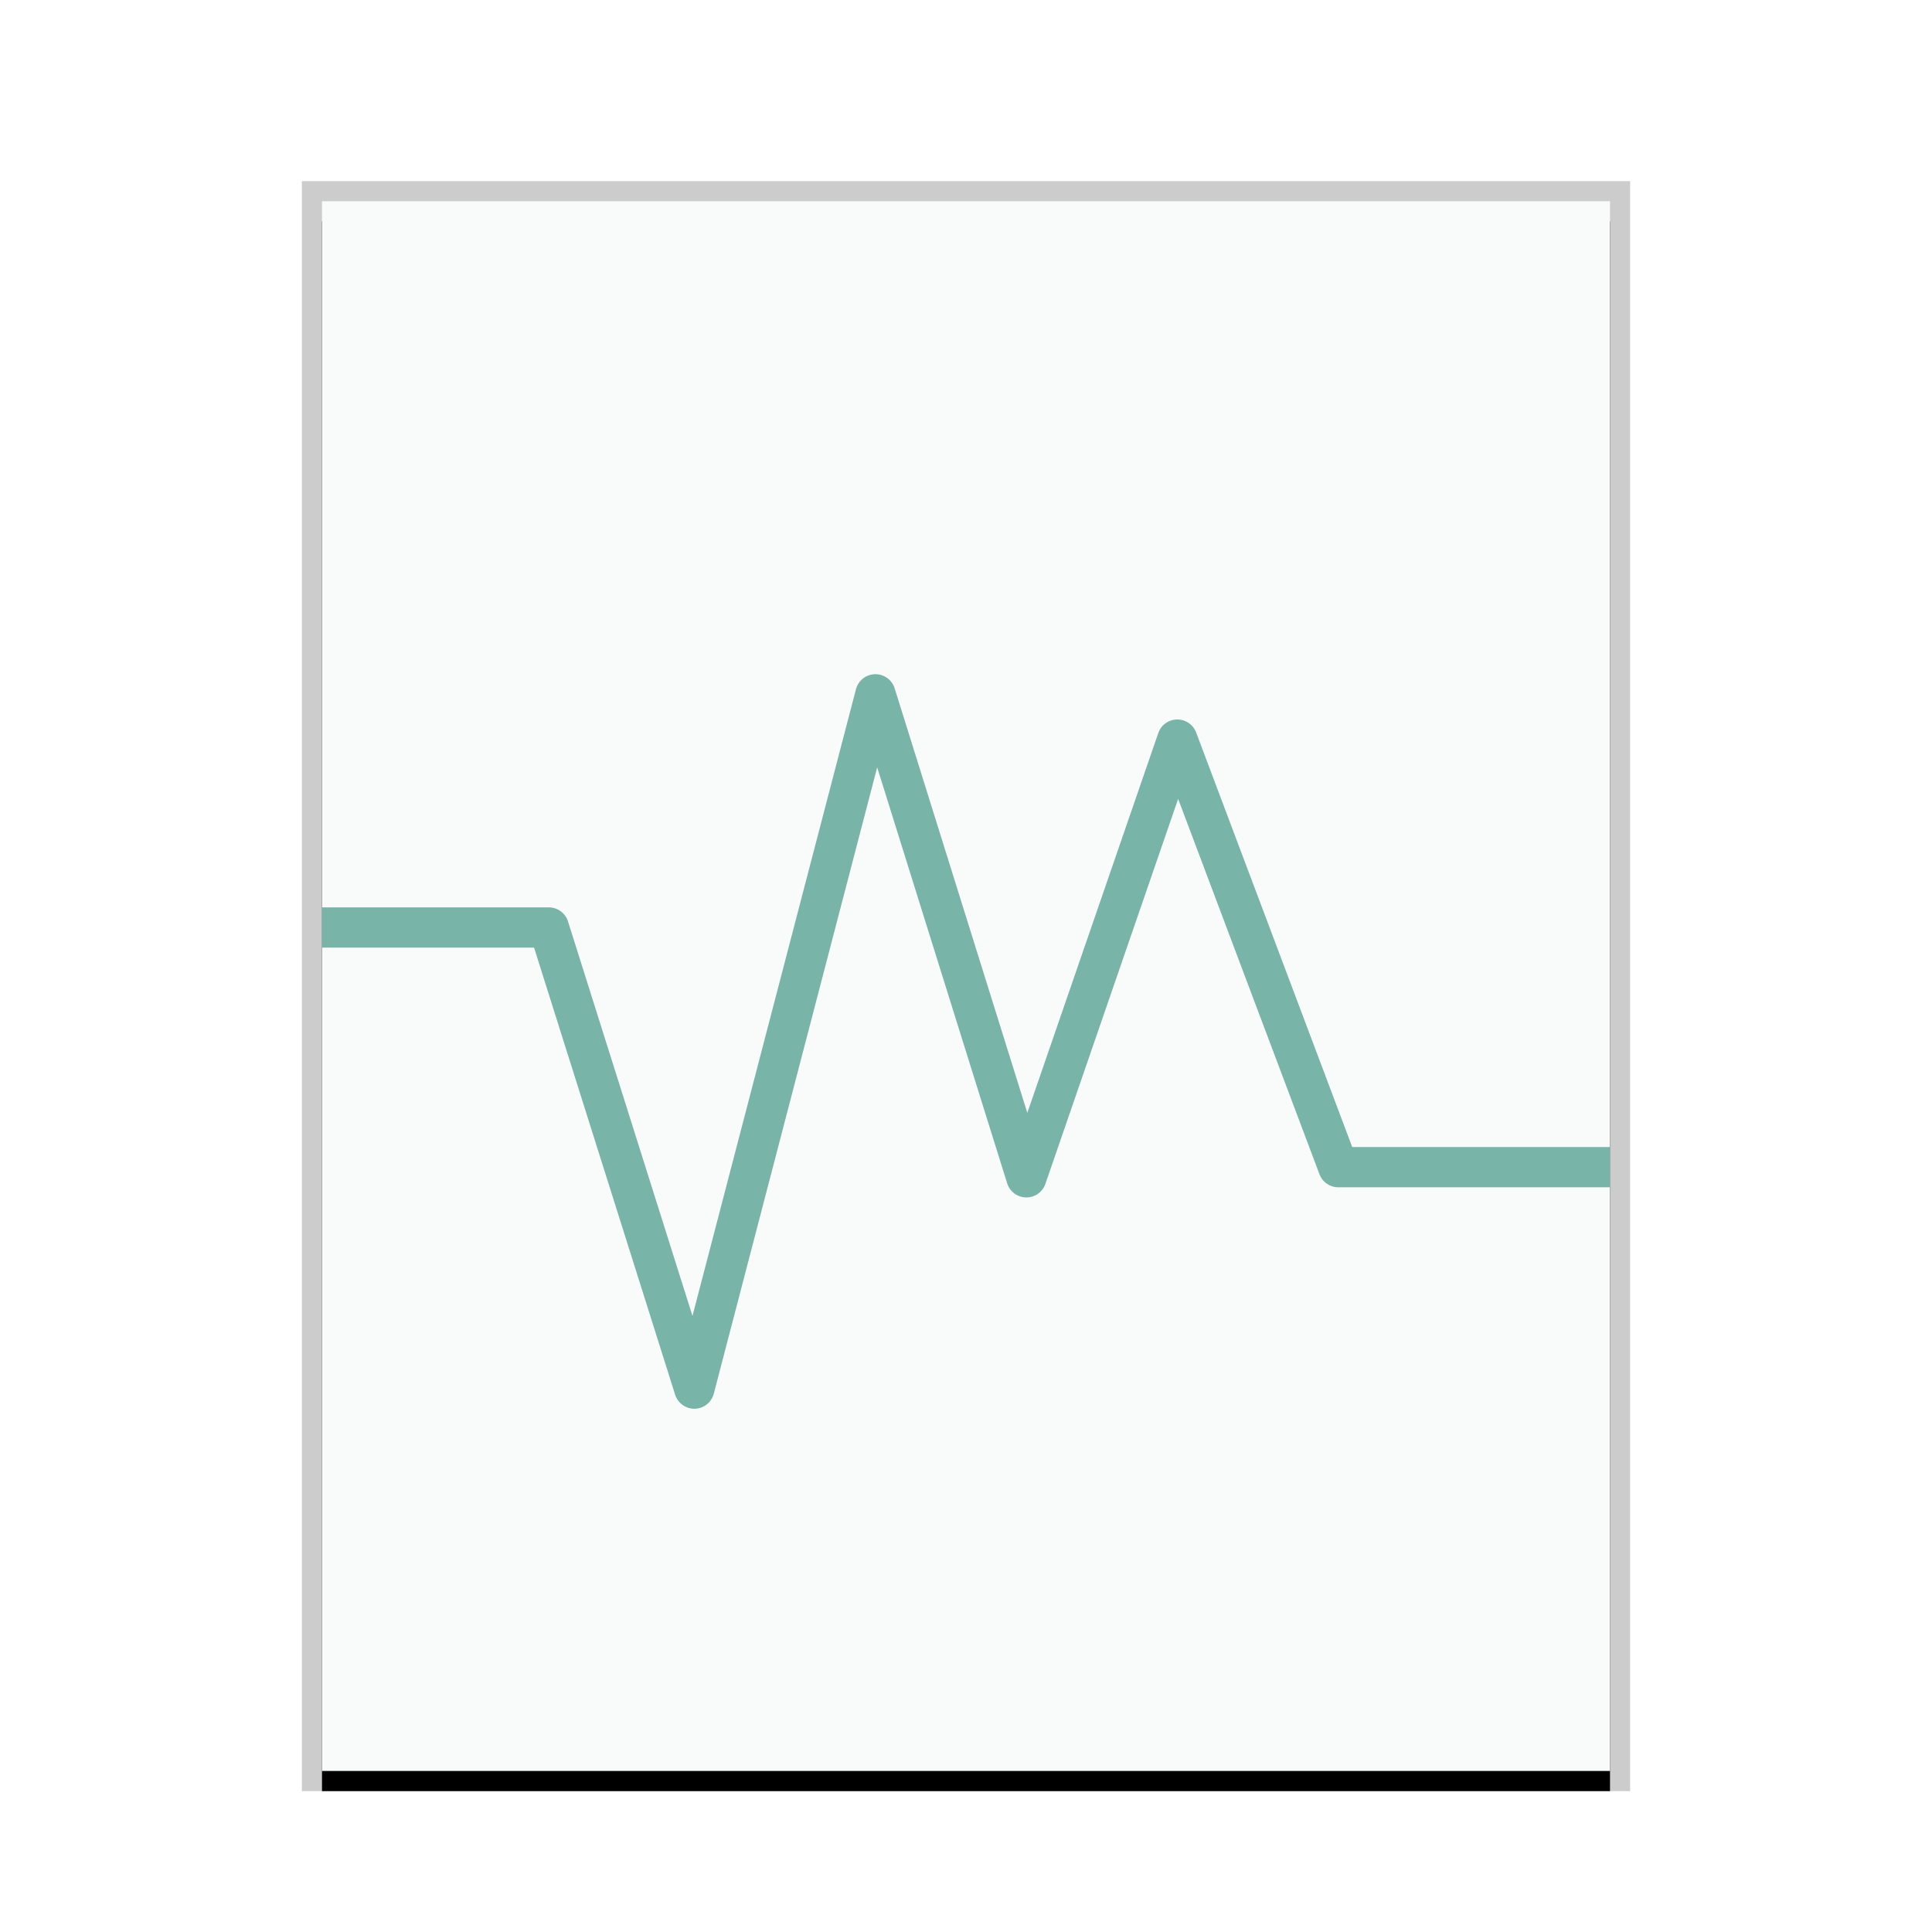 <svg xmlns="http://www.w3.org/2000/svg" xmlns:xlink="http://www.w3.org/1999/xlink" width="96" height="96" viewBox="0 0 96 96">
  <defs>
    <rect id="application-x-virtualbox-vhd-b" width="64" height="78" x="0" y="0"/>
    <filter id="application-x-virtualbox-vhd-a" width="110.9%" height="109%" x="-5.5%" y="-3.2%" filterUnits="objectBoundingBox">
      <feOffset dy="1" in="SourceAlpha" result="shadowOffsetOuter1"/>
      <feGaussianBlur in="shadowOffsetOuter1" result="shadowBlurOuter1" stdDeviation="1"/>
      <feColorMatrix in="shadowBlurOuter1" values="0 0 0 0 0   0 0 0 0 0   0 0 0 0 0  0 0 0 0.2 0"/>
    </filter>
  </defs>
  <g fill="none" fill-rule="evenodd">
    <g transform="translate(16 10)">
      <use fill="#000" filter="url(#application-x-virtualbox-vhd-a)" xlink:href="#application-x-virtualbox-vhd-b"/>
      <use fill="#F9FBFB" xlink:href="#application-x-virtualbox-vhd-b"/>
      <path fill="#000" fill-opacity=".2" fill-rule="nonzero" d="M65,-1 L-1,-1 L-1,79 L65,79 L65,-1 Z M64,0 L64,78 L0,78 L0,0 L64,0 Z"/>
    </g>
    <polyline stroke="#79B4A8" stroke-linejoin="round" stroke-width="2" points="16 46.086 27.27 46.086 34.5 69 43.5 34.5 51 58.5 58.5 36.75 66.5 57.996 80 57.996"/>
  </g>
</svg>
